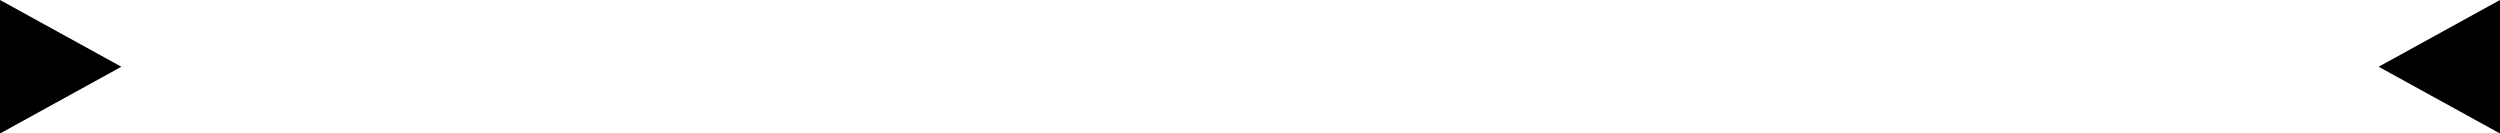<svg xmlns="http://www.w3.org/2000/svg" width="412" height="22" viewBox="0 0 412 22">
  <g id="mobile-triangle" transform="translate(0 -394)">
    <path id="Polygon_3" data-name="Polygon 3" d="M11,0,22,20H0Z" transform="translate(20 394) rotate(90)"/>
    <path id="Polygon_4" data-name="Polygon 4" d="M11,0,22,20H0Z" transform="translate(392 416) rotate(-90)"/>
  </g>
</svg>
